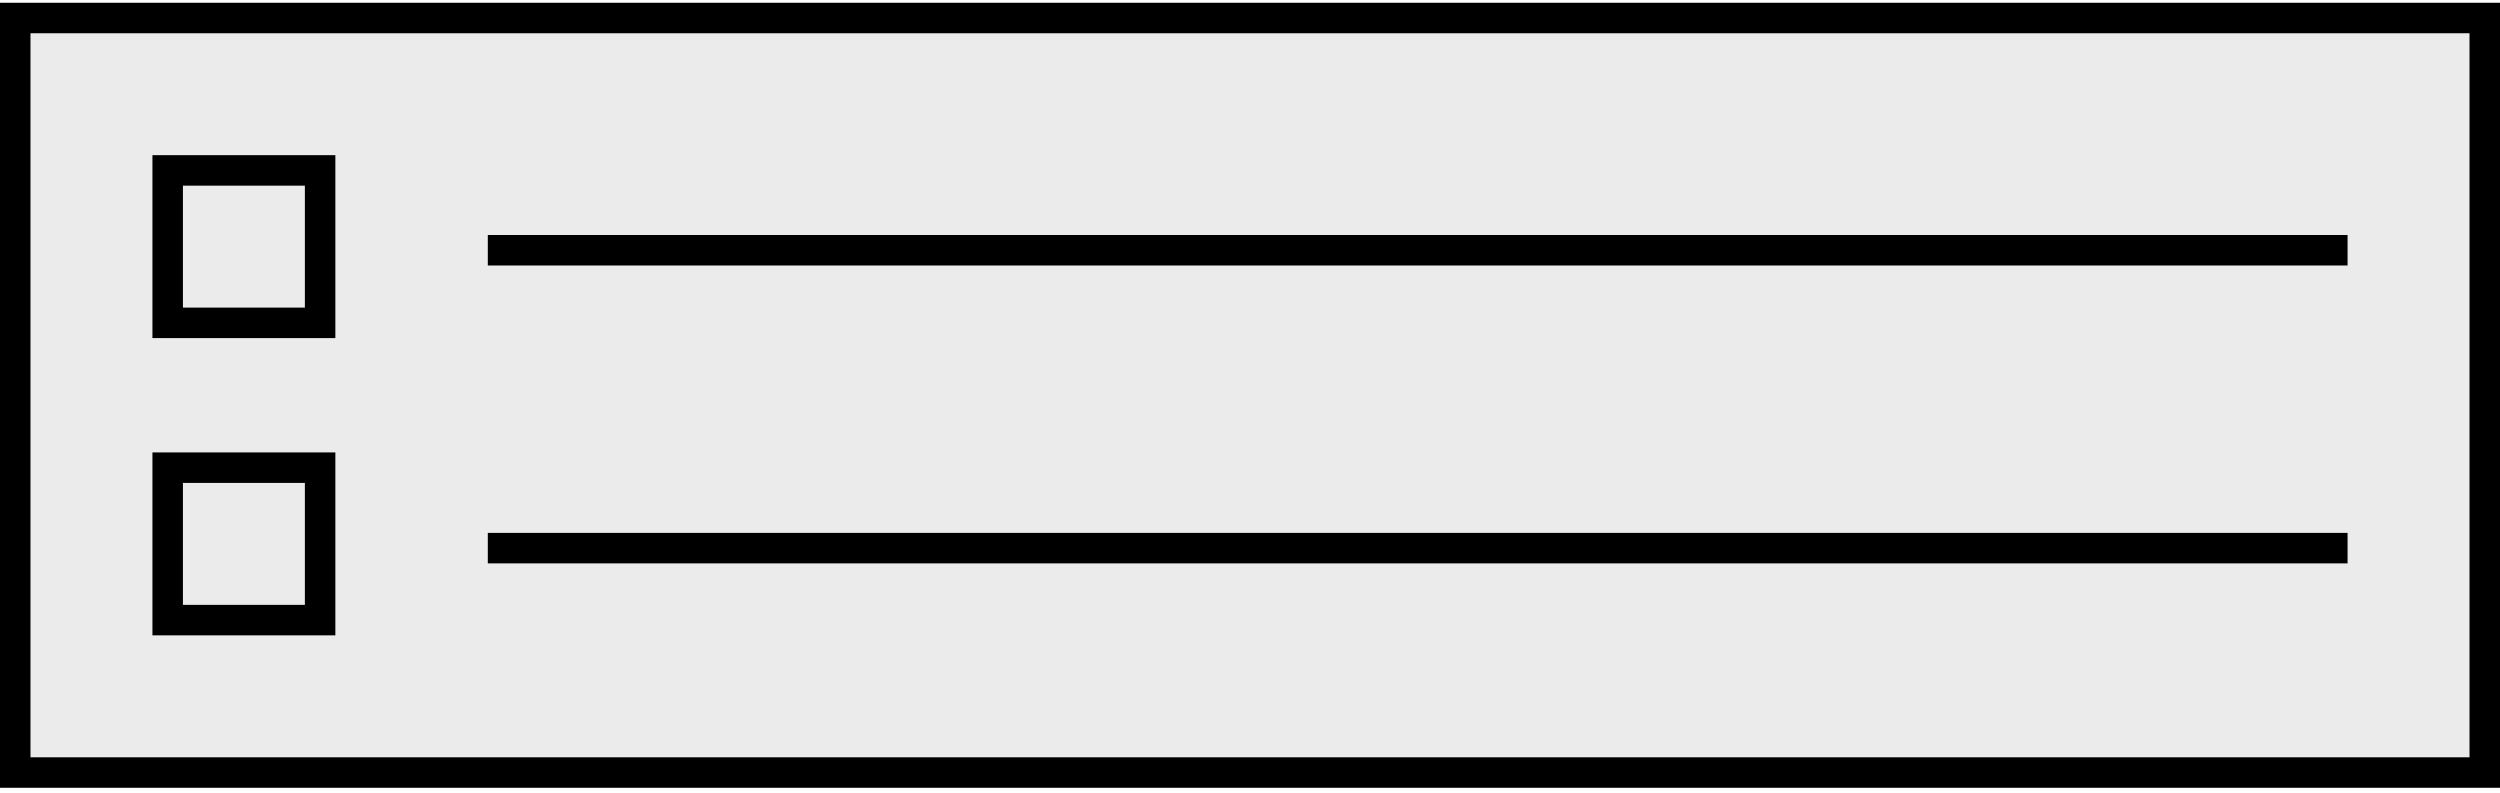 <svg fill="none" height="104" viewBox="0 0 328 104" width="328" xmlns="http://www.w3.org/2000/svg"><g stroke="#000" stroke-width="4"><path d="m2 2.362h324v98.996h-324z" fill="#d9d9d9" fill-opacity=".5"/><path d="m22 22.358h20v20h-20z"/><path d="m22 61.358h20v20h-20z"/><path d="m64 71.915h244"/><path d="m64 32.833h244"/></g></svg>